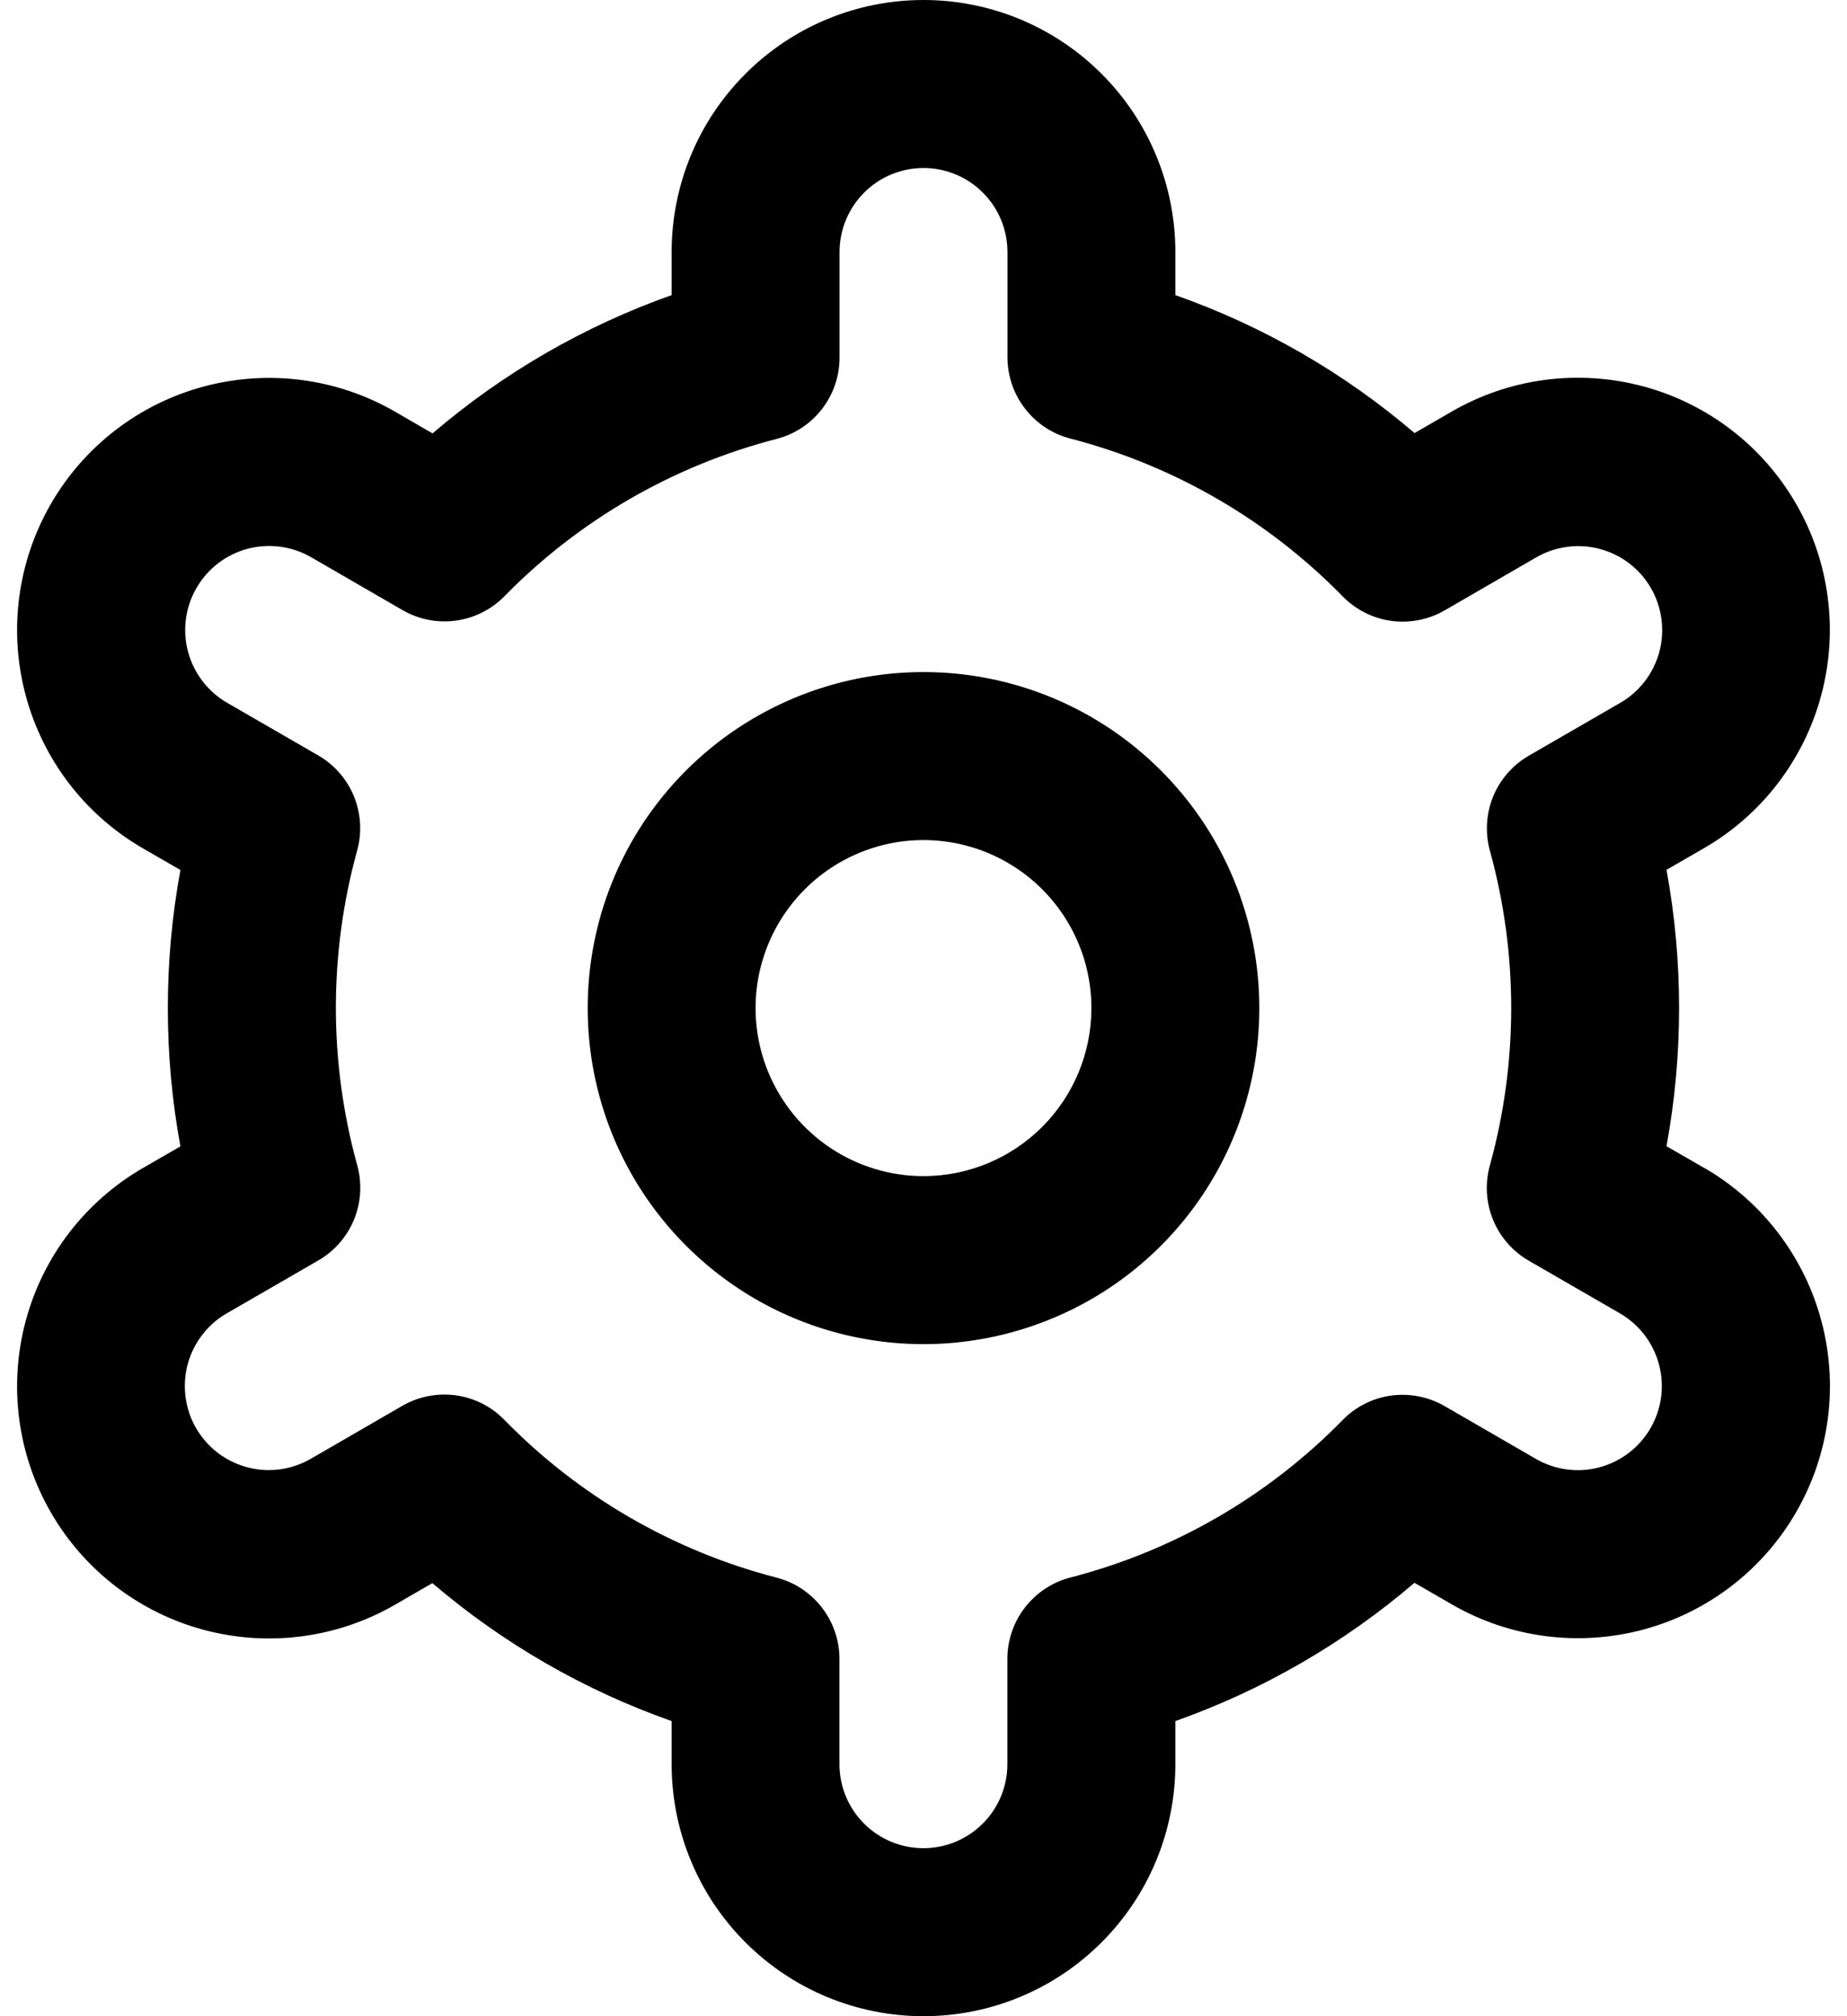 <svg width="22" height="24" viewBox="0 0 22 24" fill="none" xmlns="http://www.w3.org/2000/svg">
<path d="M11 8C10.209 8 9.436 8.235 8.778 8.674C8.12 9.114 7.607 9.738 7.304 10.469C7.002 11.2 6.923 12.004 7.077 12.78C7.231 13.556 7.612 14.269 8.172 14.828C8.731 15.388 9.444 15.769 10.22 15.923C10.996 16.078 11.8 15.998 12.531 15.695C13.262 15.393 13.886 14.88 14.326 14.222C14.765 13.565 15 12.791 15 12C15 10.939 14.579 9.922 13.828 9.172C13.078 8.421 12.061 8 11 8ZM11 14C10.604 14 10.218 13.883 9.889 13.663C9.56 13.443 9.304 13.131 9.152 12.765C9.001 12.4 8.961 11.998 9.038 11.61C9.116 11.222 9.306 10.866 9.586 10.586C9.865 10.306 10.222 10.116 10.61 10.038C10.998 9.961 11.4 10.001 11.765 10.152C12.131 10.304 12.443 10.56 12.663 10.889C12.883 11.218 13 11.604 13 12C13 12.53 12.789 13.039 12.414 13.414C12.039 13.789 11.53 14 11 14Z" fill="currentColor"/>
<path d="M20.294 13.9L19.85 13.644C20.05 12.556 20.05 11.442 19.85 10.354L20.294 10.098C20.636 9.901 20.935 9.639 21.175 9.326C21.415 9.013 21.591 8.657 21.693 8.276C21.795 7.895 21.822 7.498 21.77 7.107C21.719 6.716 21.591 6.339 21.394 5.998C21.197 5.657 20.935 5.357 20.622 5.117C20.309 4.877 19.953 4.701 19.572 4.599C19.191 4.497 18.794 4.471 18.403 4.522C18.012 4.573 17.636 4.701 17.294 4.898L16.849 5.155C16.009 4.437 15.043 3.88 14 3.513V3C14 2.204 13.684 1.441 13.121 0.879C12.559 0.316 11.796 0 11 0C10.204 0 9.441 0.316 8.879 0.879C8.316 1.441 8 2.204 8 3V3.513C6.957 3.882 5.992 4.44 5.152 5.159L4.705 4.9C4.015 4.502 3.196 4.395 2.427 4.601C1.658 4.807 1.003 5.31 0.605 6C0.207 6.69 0.1 7.509 0.306 8.278C0.512 9.047 1.015 9.702 1.705 10.1L2.149 10.356C1.949 11.444 1.949 12.558 2.149 13.646L1.705 13.902C1.015 14.3 0.512 14.955 0.306 15.724C0.1 16.493 0.207 17.312 0.605 18.002C1.003 18.692 1.658 19.195 2.427 19.401C3.196 19.607 4.015 19.5 4.705 19.102L5.15 18.845C5.991 19.563 6.957 20.12 8 20.487V21C8 21.796 8.316 22.559 8.879 23.121C9.441 23.684 10.204 24 11 24C11.796 24 12.559 23.684 13.121 23.121C13.684 22.559 14 21.796 14 21V20.487C15.043 20.118 16.008 19.56 16.848 18.841L17.295 19.099C17.985 19.497 18.804 19.604 19.573 19.398C20.342 19.192 20.997 18.689 21.395 17.999C21.793 17.309 21.901 16.49 21.694 15.721C21.488 14.952 20.985 14.297 20.295 13.899L20.294 13.9ZM17.746 10.124C18.085 11.351 18.085 12.647 17.746 13.874C17.687 14.088 17.7 14.315 17.784 14.52C17.868 14.725 18.018 14.896 18.21 15.007L19.294 15.633C19.524 15.766 19.692 15.984 19.76 16.24C19.829 16.497 19.793 16.77 19.66 17C19.528 17.229 19.309 17.397 19.053 17.466C18.797 17.535 18.524 17.499 18.294 17.366L17.208 16.738C17.016 16.627 16.792 16.583 16.572 16.612C16.352 16.642 16.148 16.744 15.993 16.903C15.103 17.812 13.982 18.46 12.75 18.778C12.535 18.833 12.345 18.959 12.209 19.134C12.073 19.309 11.999 19.525 11.999 19.747V21C11.999 21.265 11.894 21.52 11.706 21.707C11.519 21.895 11.264 22 10.999 22C10.734 22 10.479 21.895 10.292 21.707C10.104 21.52 9.999 21.265 9.999 21V19.748C9.999 19.526 9.925 19.31 9.789 19.135C9.653 18.959 9.463 18.834 9.248 18.779C8.016 18.46 6.895 17.81 6.006 16.9C5.851 16.741 5.647 16.639 5.427 16.609C5.207 16.58 4.983 16.624 4.791 16.735L3.707 17.362C3.593 17.429 3.467 17.472 3.337 17.49C3.206 17.508 3.073 17.5 2.946 17.466C2.818 17.432 2.699 17.374 2.594 17.294C2.489 17.214 2.401 17.113 2.335 16.999C2.269 16.885 2.227 16.759 2.21 16.628C2.193 16.497 2.202 16.365 2.236 16.237C2.271 16.11 2.33 15.991 2.411 15.887C2.492 15.782 2.592 15.695 2.707 15.63L3.791 15.004C3.983 14.893 4.133 14.722 4.217 14.517C4.301 14.312 4.314 14.085 4.255 13.871C3.916 12.644 3.916 11.348 4.255 10.121C4.313 9.908 4.299 9.682 4.215 9.477C4.131 9.273 3.981 9.102 3.79 8.992L2.706 8.366C2.476 8.233 2.309 8.015 2.24 7.759C2.171 7.502 2.207 7.229 2.34 7C2.472 6.77 2.691 6.602 2.947 6.533C3.203 6.465 3.476 6.5 3.706 6.633L4.792 7.261C4.984 7.373 5.207 7.417 5.427 7.388C5.646 7.359 5.85 7.258 6.006 7.1C6.896 6.191 8.017 5.543 9.249 5.225C9.465 5.17 9.656 5.044 9.792 4.867C9.928 4.691 10.001 4.475 10 4.252V3C10 2.735 10.105 2.48 10.293 2.293C10.48 2.105 10.735 2 11 2C11.265 2 11.52 2.105 11.707 2.293C11.895 2.48 12 2.735 12 3V4.252C12 4.474 12.074 4.69 12.21 4.865C12.346 5.041 12.536 5.166 12.751 5.221C13.983 5.54 15.104 6.19 15.994 7.1C16.149 7.258 16.353 7.361 16.573 7.391C16.793 7.42 17.017 7.376 17.209 7.265L18.293 6.638C18.407 6.571 18.533 6.528 18.663 6.51C18.794 6.492 18.927 6.5 19.054 6.534C19.182 6.568 19.302 6.626 19.406 6.706C19.511 6.786 19.599 6.886 19.665 7.001C19.731 7.115 19.773 7.241 19.79 7.372C19.807 7.503 19.798 7.635 19.764 7.763C19.729 7.89 19.67 8.009 19.589 8.113C19.508 8.218 19.408 8.305 19.293 8.37L18.209 8.996C18.018 9.107 17.869 9.277 17.785 9.482C17.702 9.686 17.688 9.912 17.746 10.125V10.124Z" fill="currentColor"/>
</svg>
